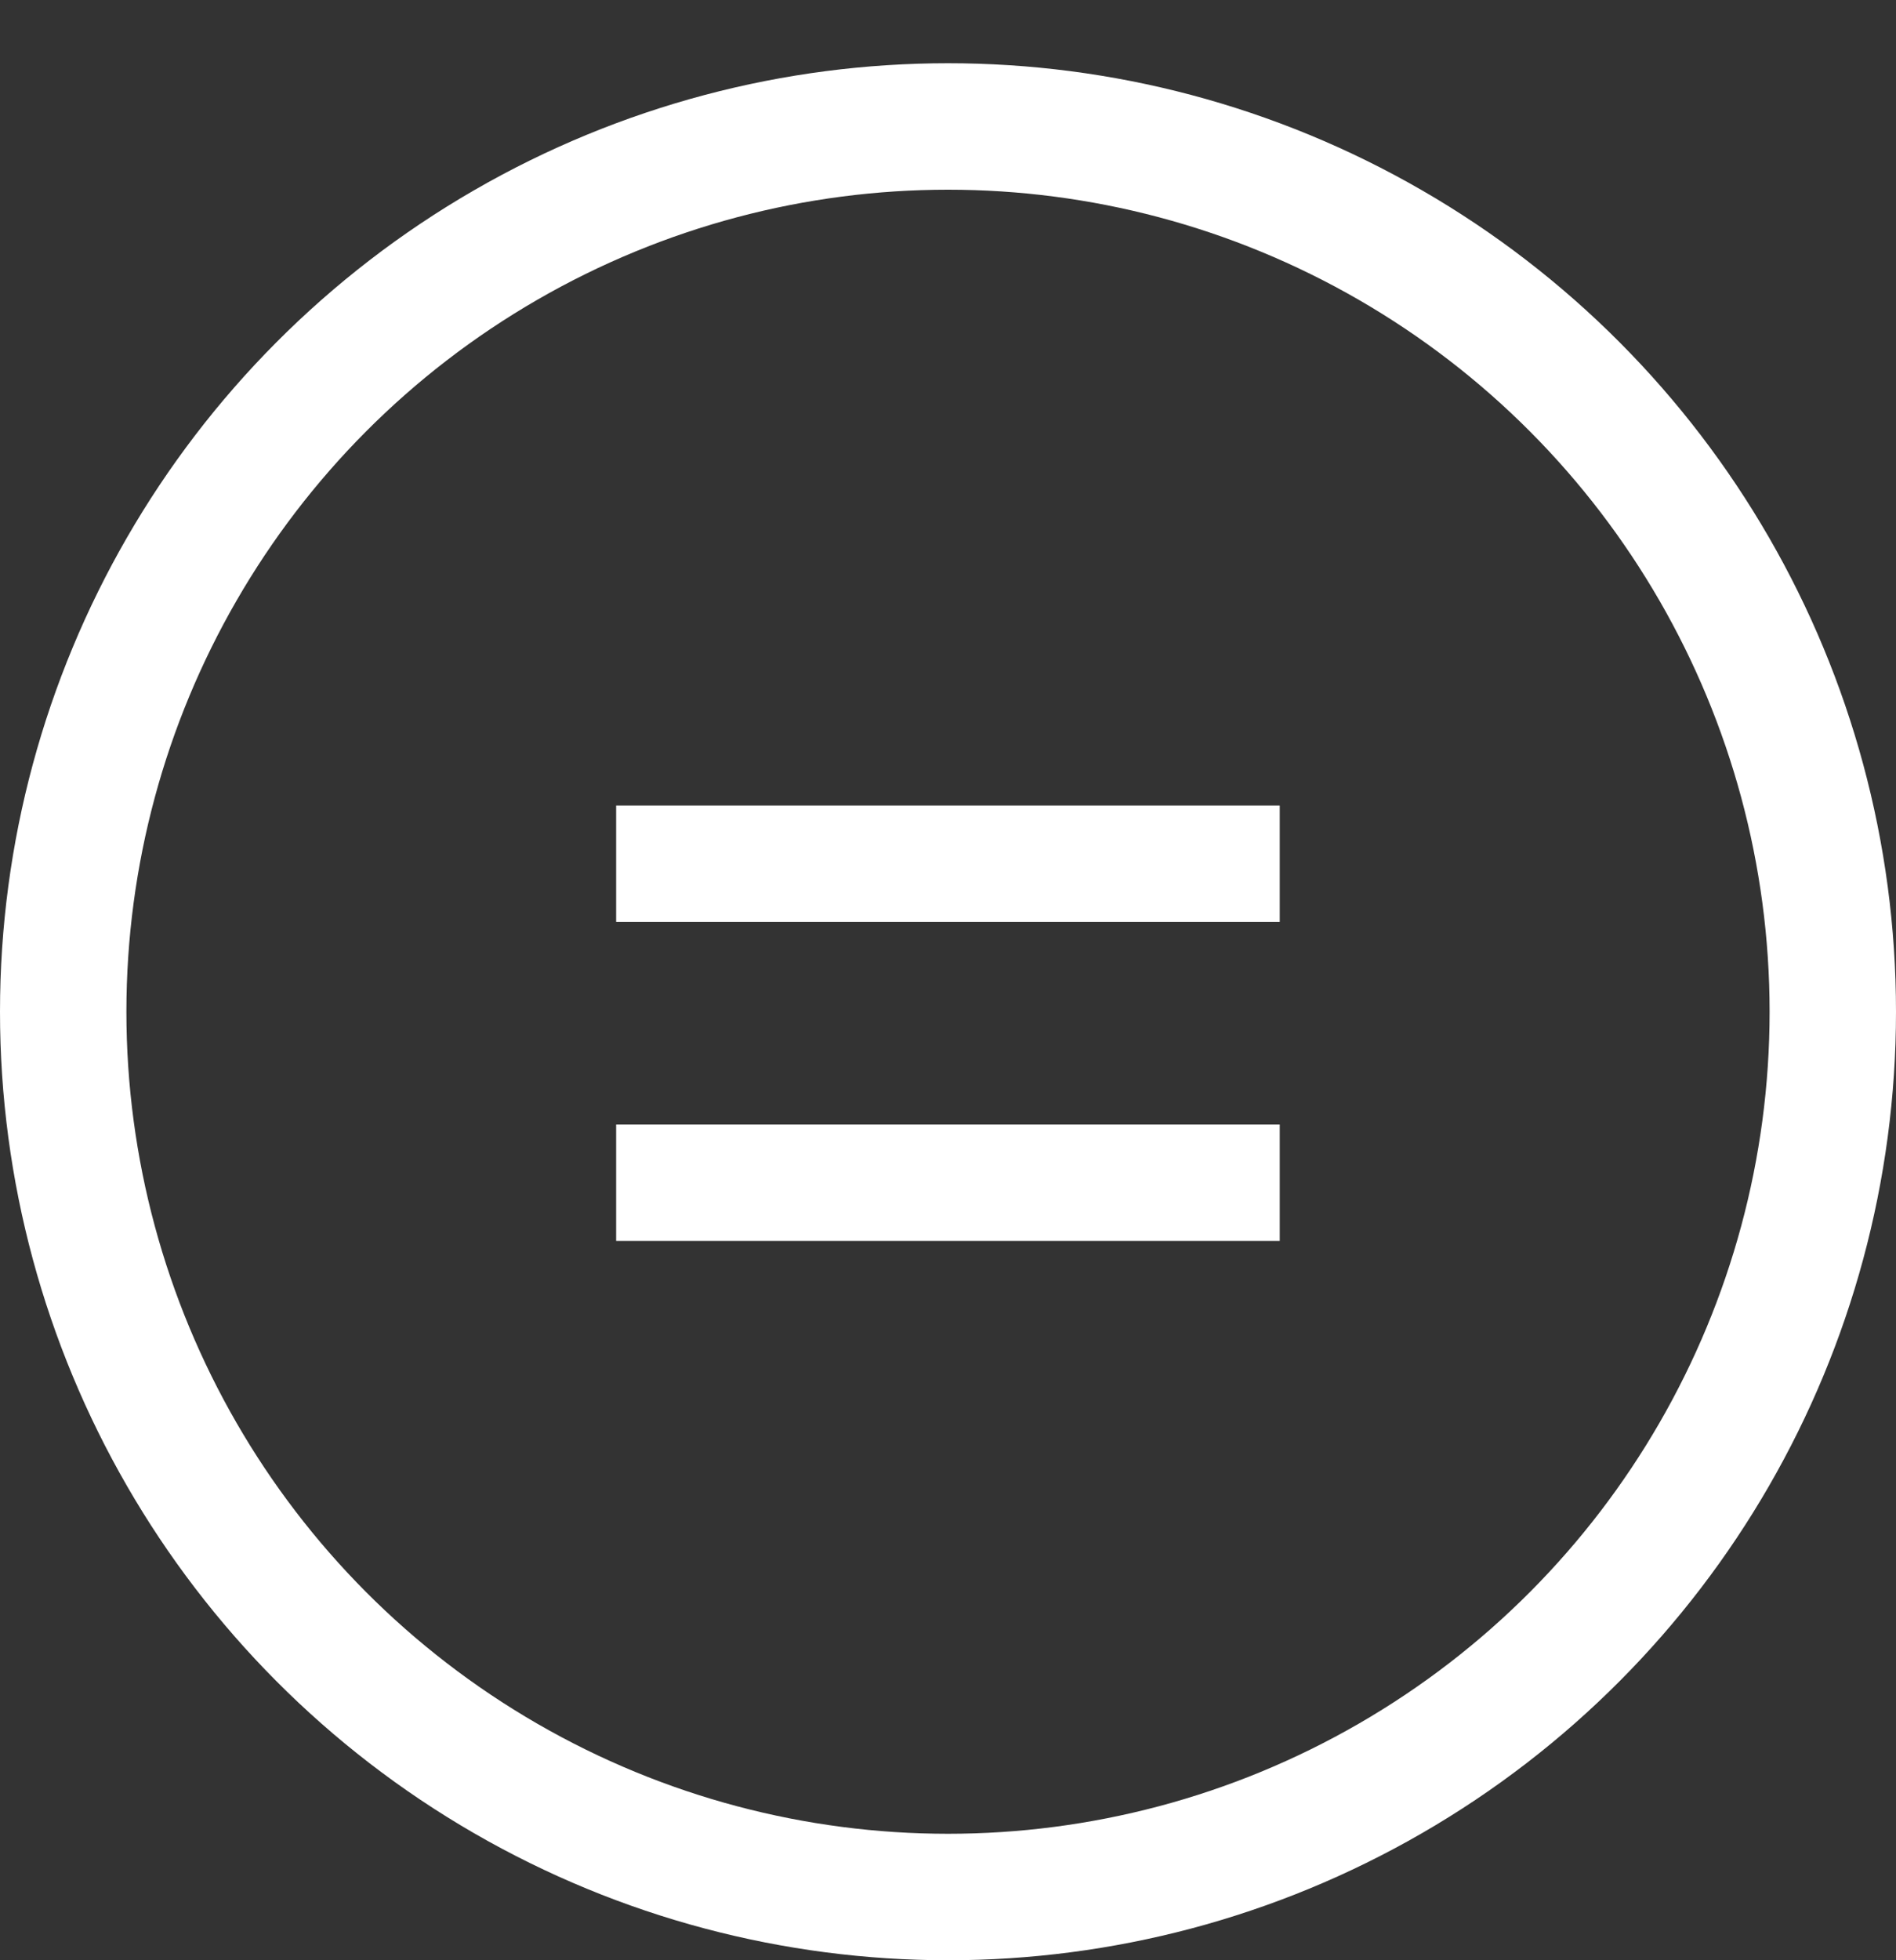 <svg width="30" height="31" viewBox="0 0 30 31" fill="none" xmlns="http://www.w3.org/2000/svg">
<rect x="0" y="0" width="30" height="31" fill="#333333" stroke="none"/>
<circle cx="15" cy="16" r="14" stroke="white" stroke-width="2"/>
<path d="M9.749 14.579V12.739H20.249V14.579H9.749ZM9.749 19.625V17.784H20.249V19.625H9.749Z" fill="white"/>
</svg>
